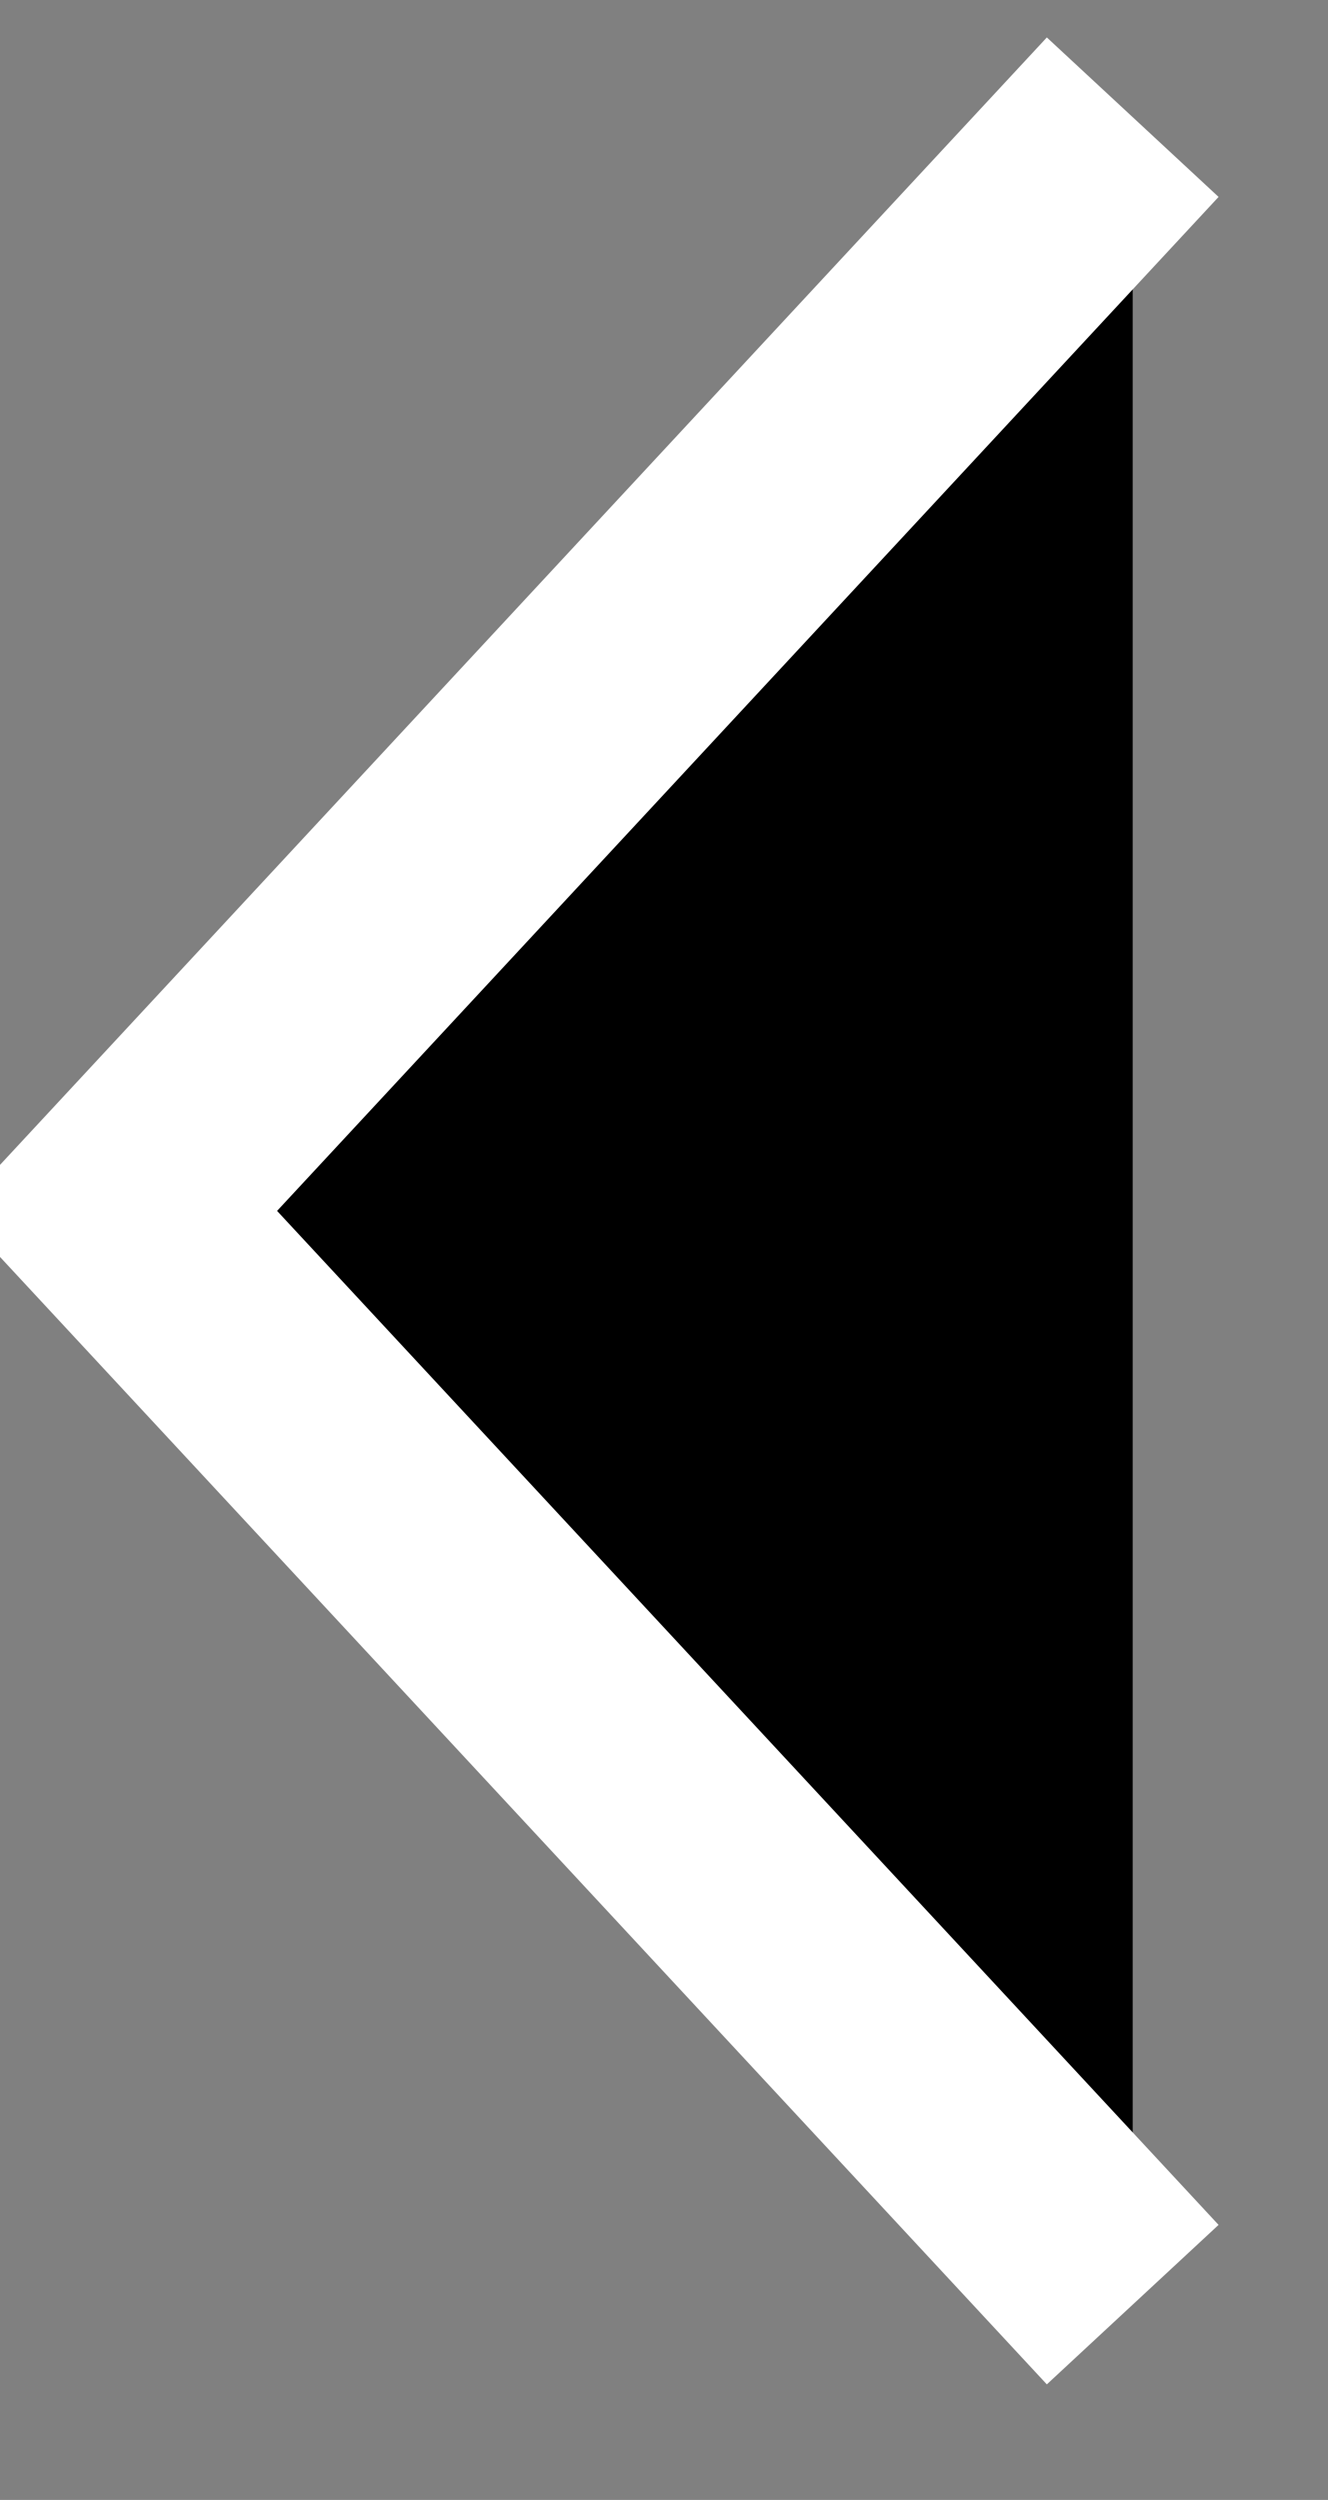 ﻿<?xml version="1.0" encoding="utf-8"?>
<svg version="1.1" xmlns:xlink="http://www.w3.org/1999/xlink" width="17px" height="32px" xmlns="http://www.w3.org/2000/svg">
  <rect width="100%" height="100%" fill="#808080" stroke="none"/>
  <g transform="matrix(1 0 0 1 -39.5 -91.5 )">
    <path d="M 13 0  L 13 28  L 0 14  L 13 0  Z " fill-rule="nonzero" fill="#000000" stroke="none" transform="matrix(1 0 0 1 41 93 )" />
    <path d="M 13 28  L 0 14  L 13 0  " stroke-width="3" stroke="#ffffff" fill="none" transform="matrix(1 0 0 1 41 93 )" />
  </g>
</svg>
